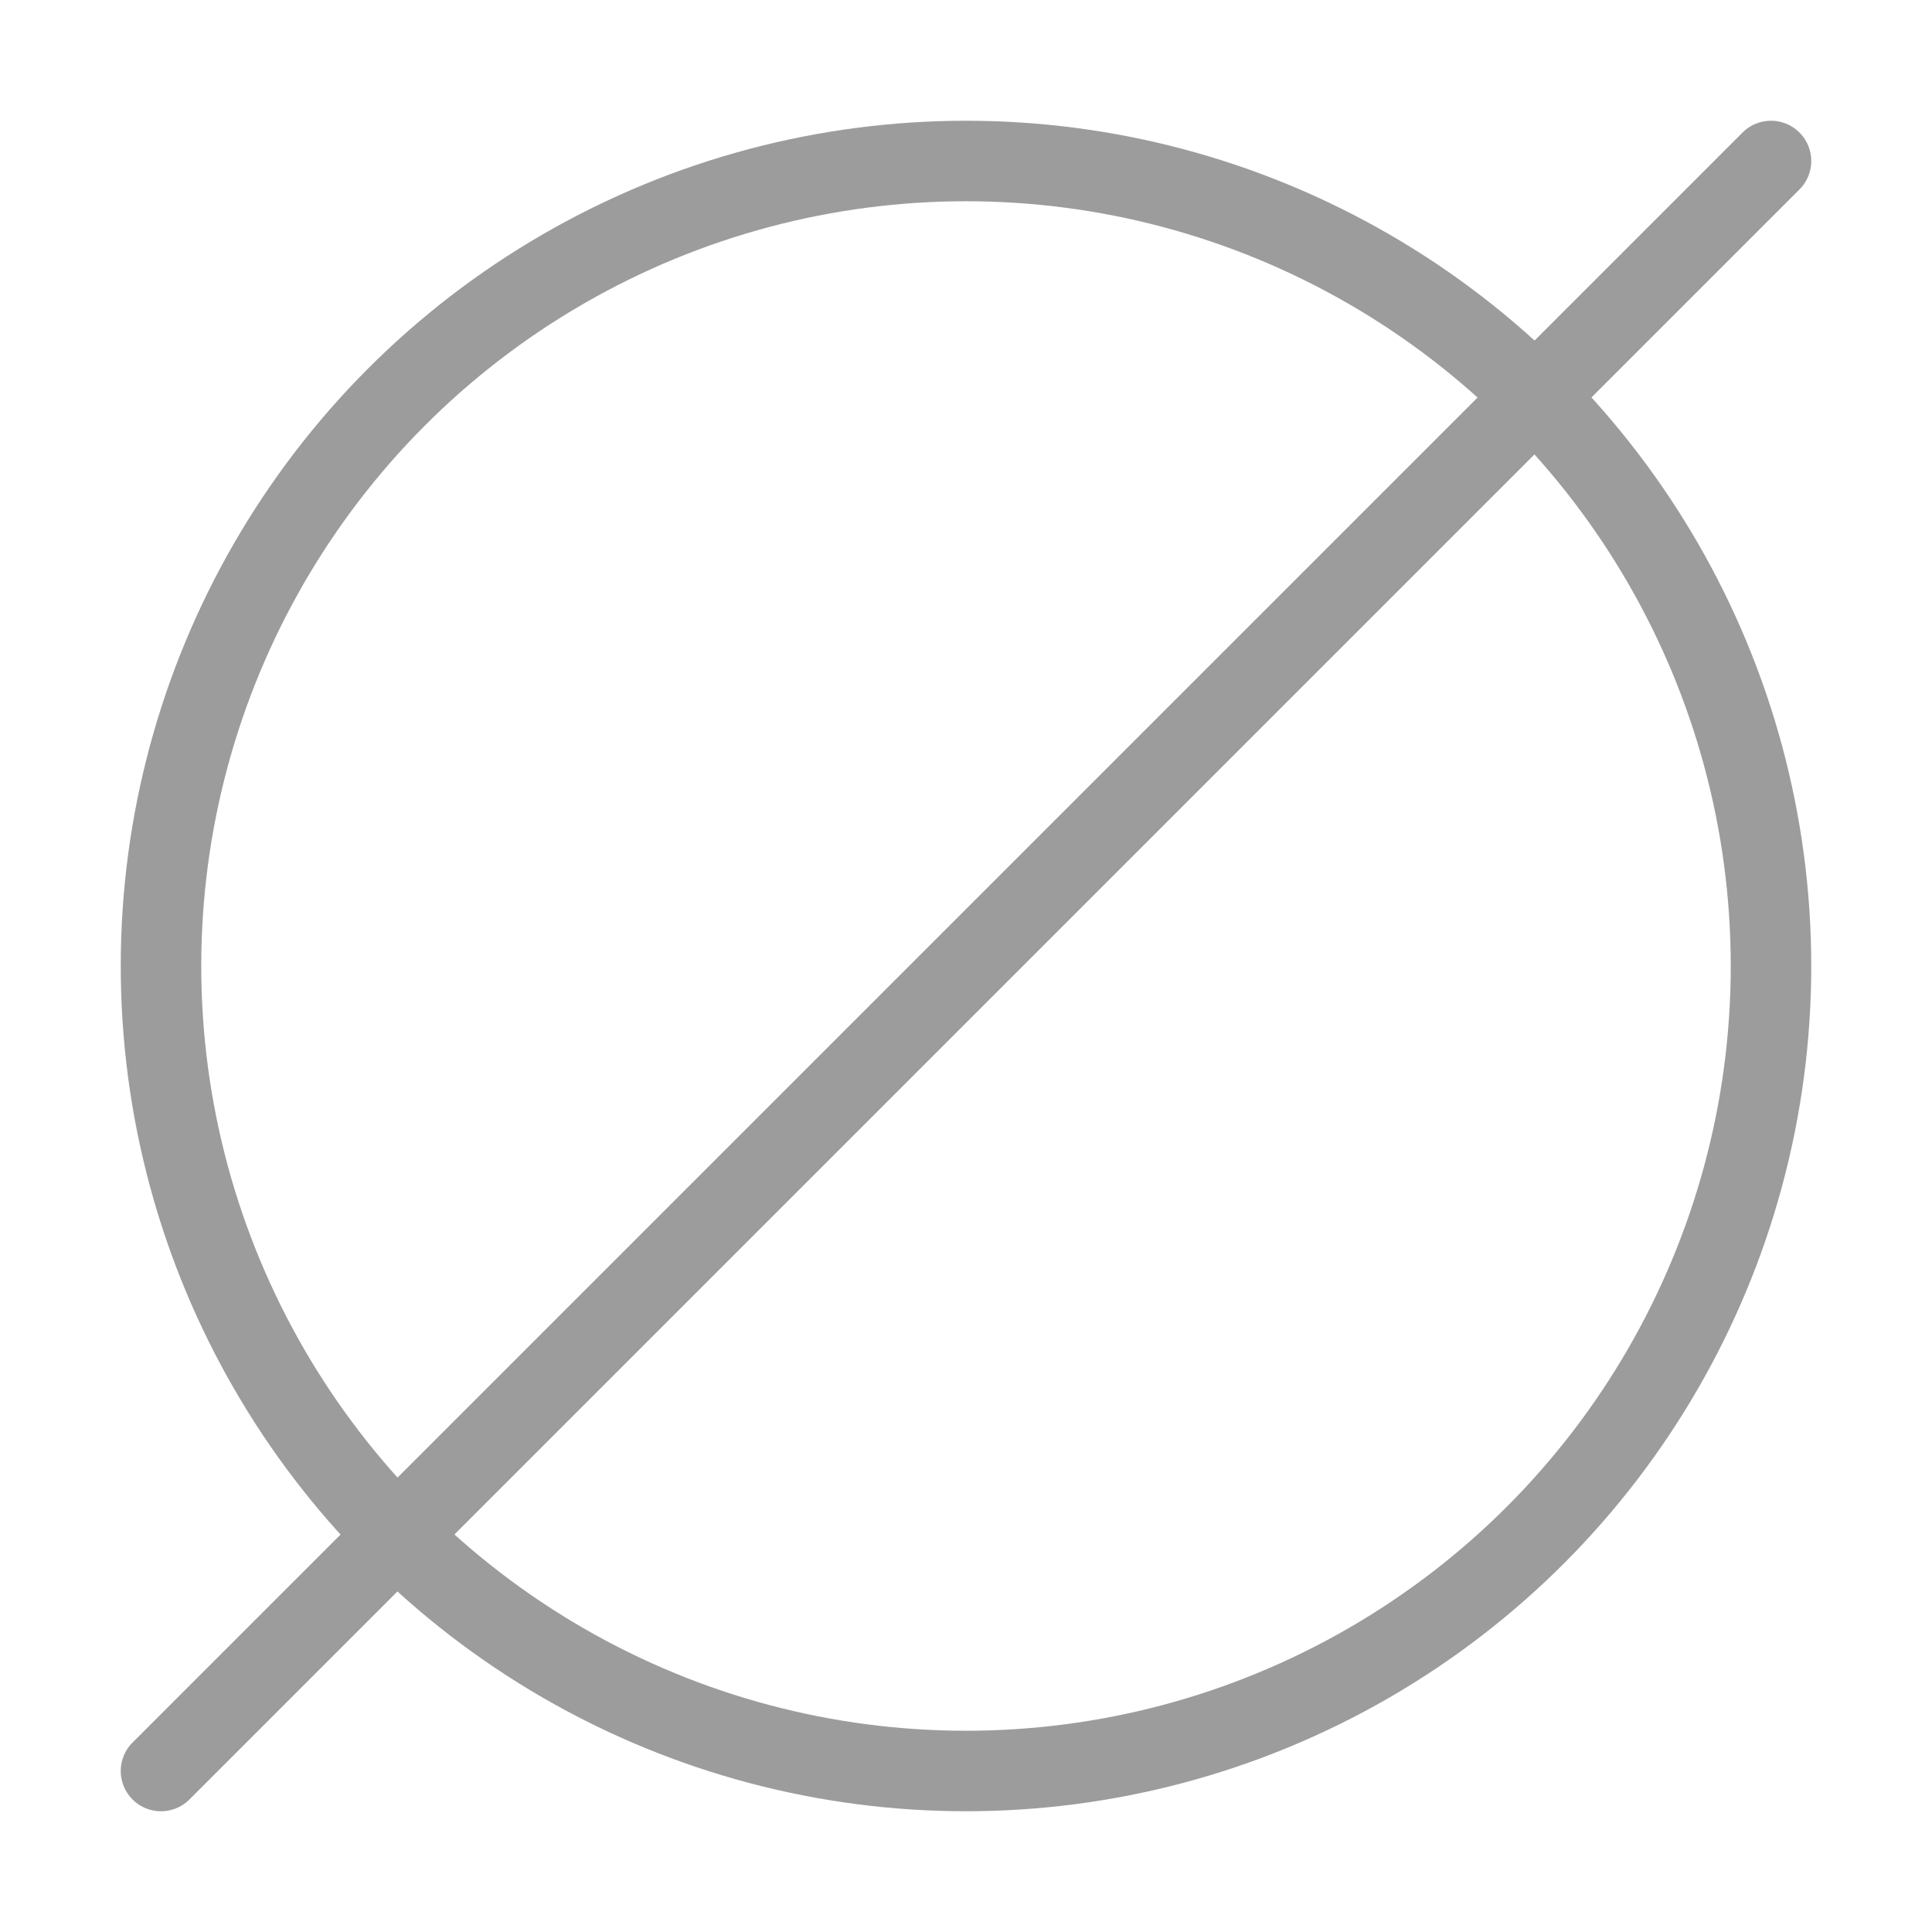<svg xmlns="http://www.w3.org/2000/svg" width="24" height="24" viewBox="0 0 24 24" fill="none" stroke="#9c9c9c" stroke-width="1" stroke-linecap="round" stroke-linejoin="round" class="lucide lucide-circle-slash-2"><circle cx="12" cy="12" r="10"/><path d="M22 2 2 22"/></svg>